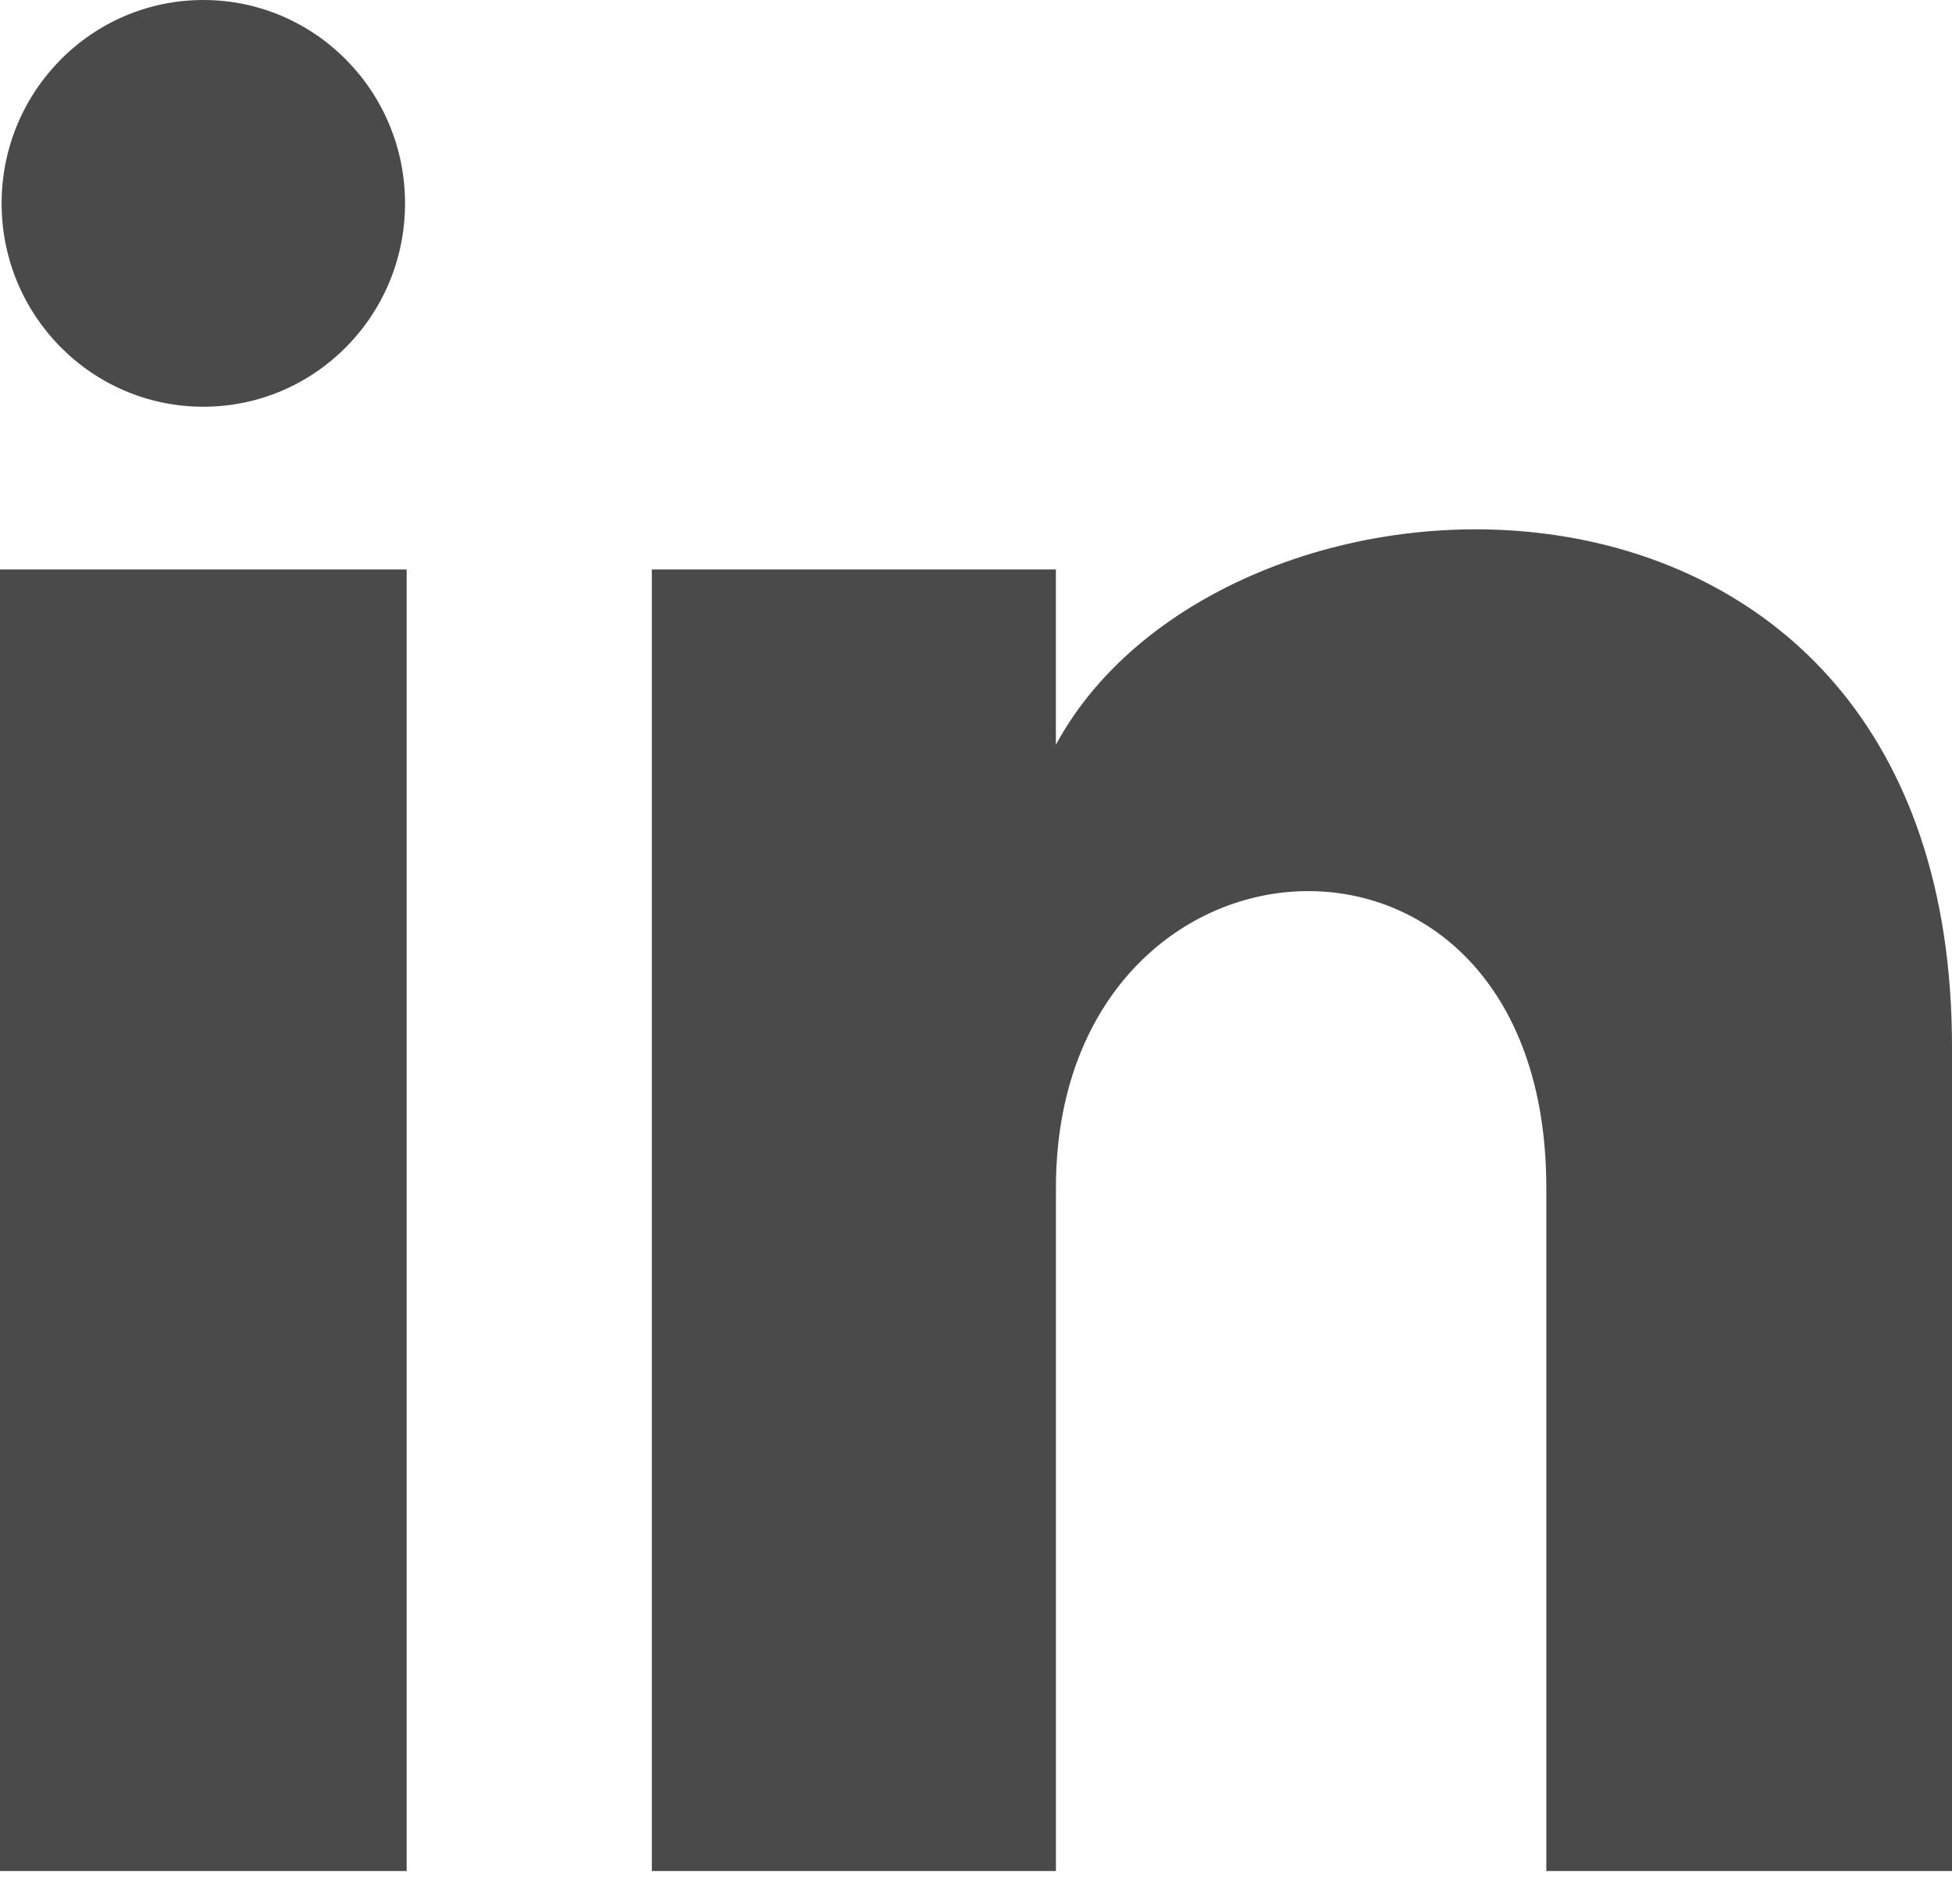 <?xml version="1.0" encoding="UTF-8"?>
<svg width="40px" height="39px" viewBox="0 0 40 39" version="1.1" xmlns="http://www.w3.org/2000/svg" xmlns:xlink="http://www.w3.org/1999/xlink">
    <!-- Generator: Sketch 45.1 (43504) - http://www.bohemiancoding.com/sketch -->
    <title>icon_linkedin</title>
    <desc>Created with Sketch.</desc>
    <defs></defs>
    <g id="Symbols" stroke="none" stroke-width="1" fill="none" fill-rule="evenodd">
        <g id="icon_linkedin" fill-rule="nonzero" fill="#4A4A4A">
            <path d="M8.3,4.167 C8.3,6.468 6.45,8.333 4.167,8.333 C1.883,8.333 0.033,6.468 0.033,4.167 C0.033,1.867 1.883,0 4.167,0 C6.45,0 8.3,1.867 8.3,4.167 Z M8.333,11.667 L0,11.667 L0,38.333 L8.333,38.333 L8.333,11.667 Z M21.637,11.667 L13.357,11.667 L13.357,38.333 L21.638,38.333 L21.638,24.335 C21.638,16.552 31.687,15.915 31.687,24.335 L31.687,38.333 L40,38.333 L40,21.448 C40,8.315 25.13,8.793 21.637,15.258 L21.637,11.667 Z" id="Shape"></path>
        </g>
    </g>
</svg>